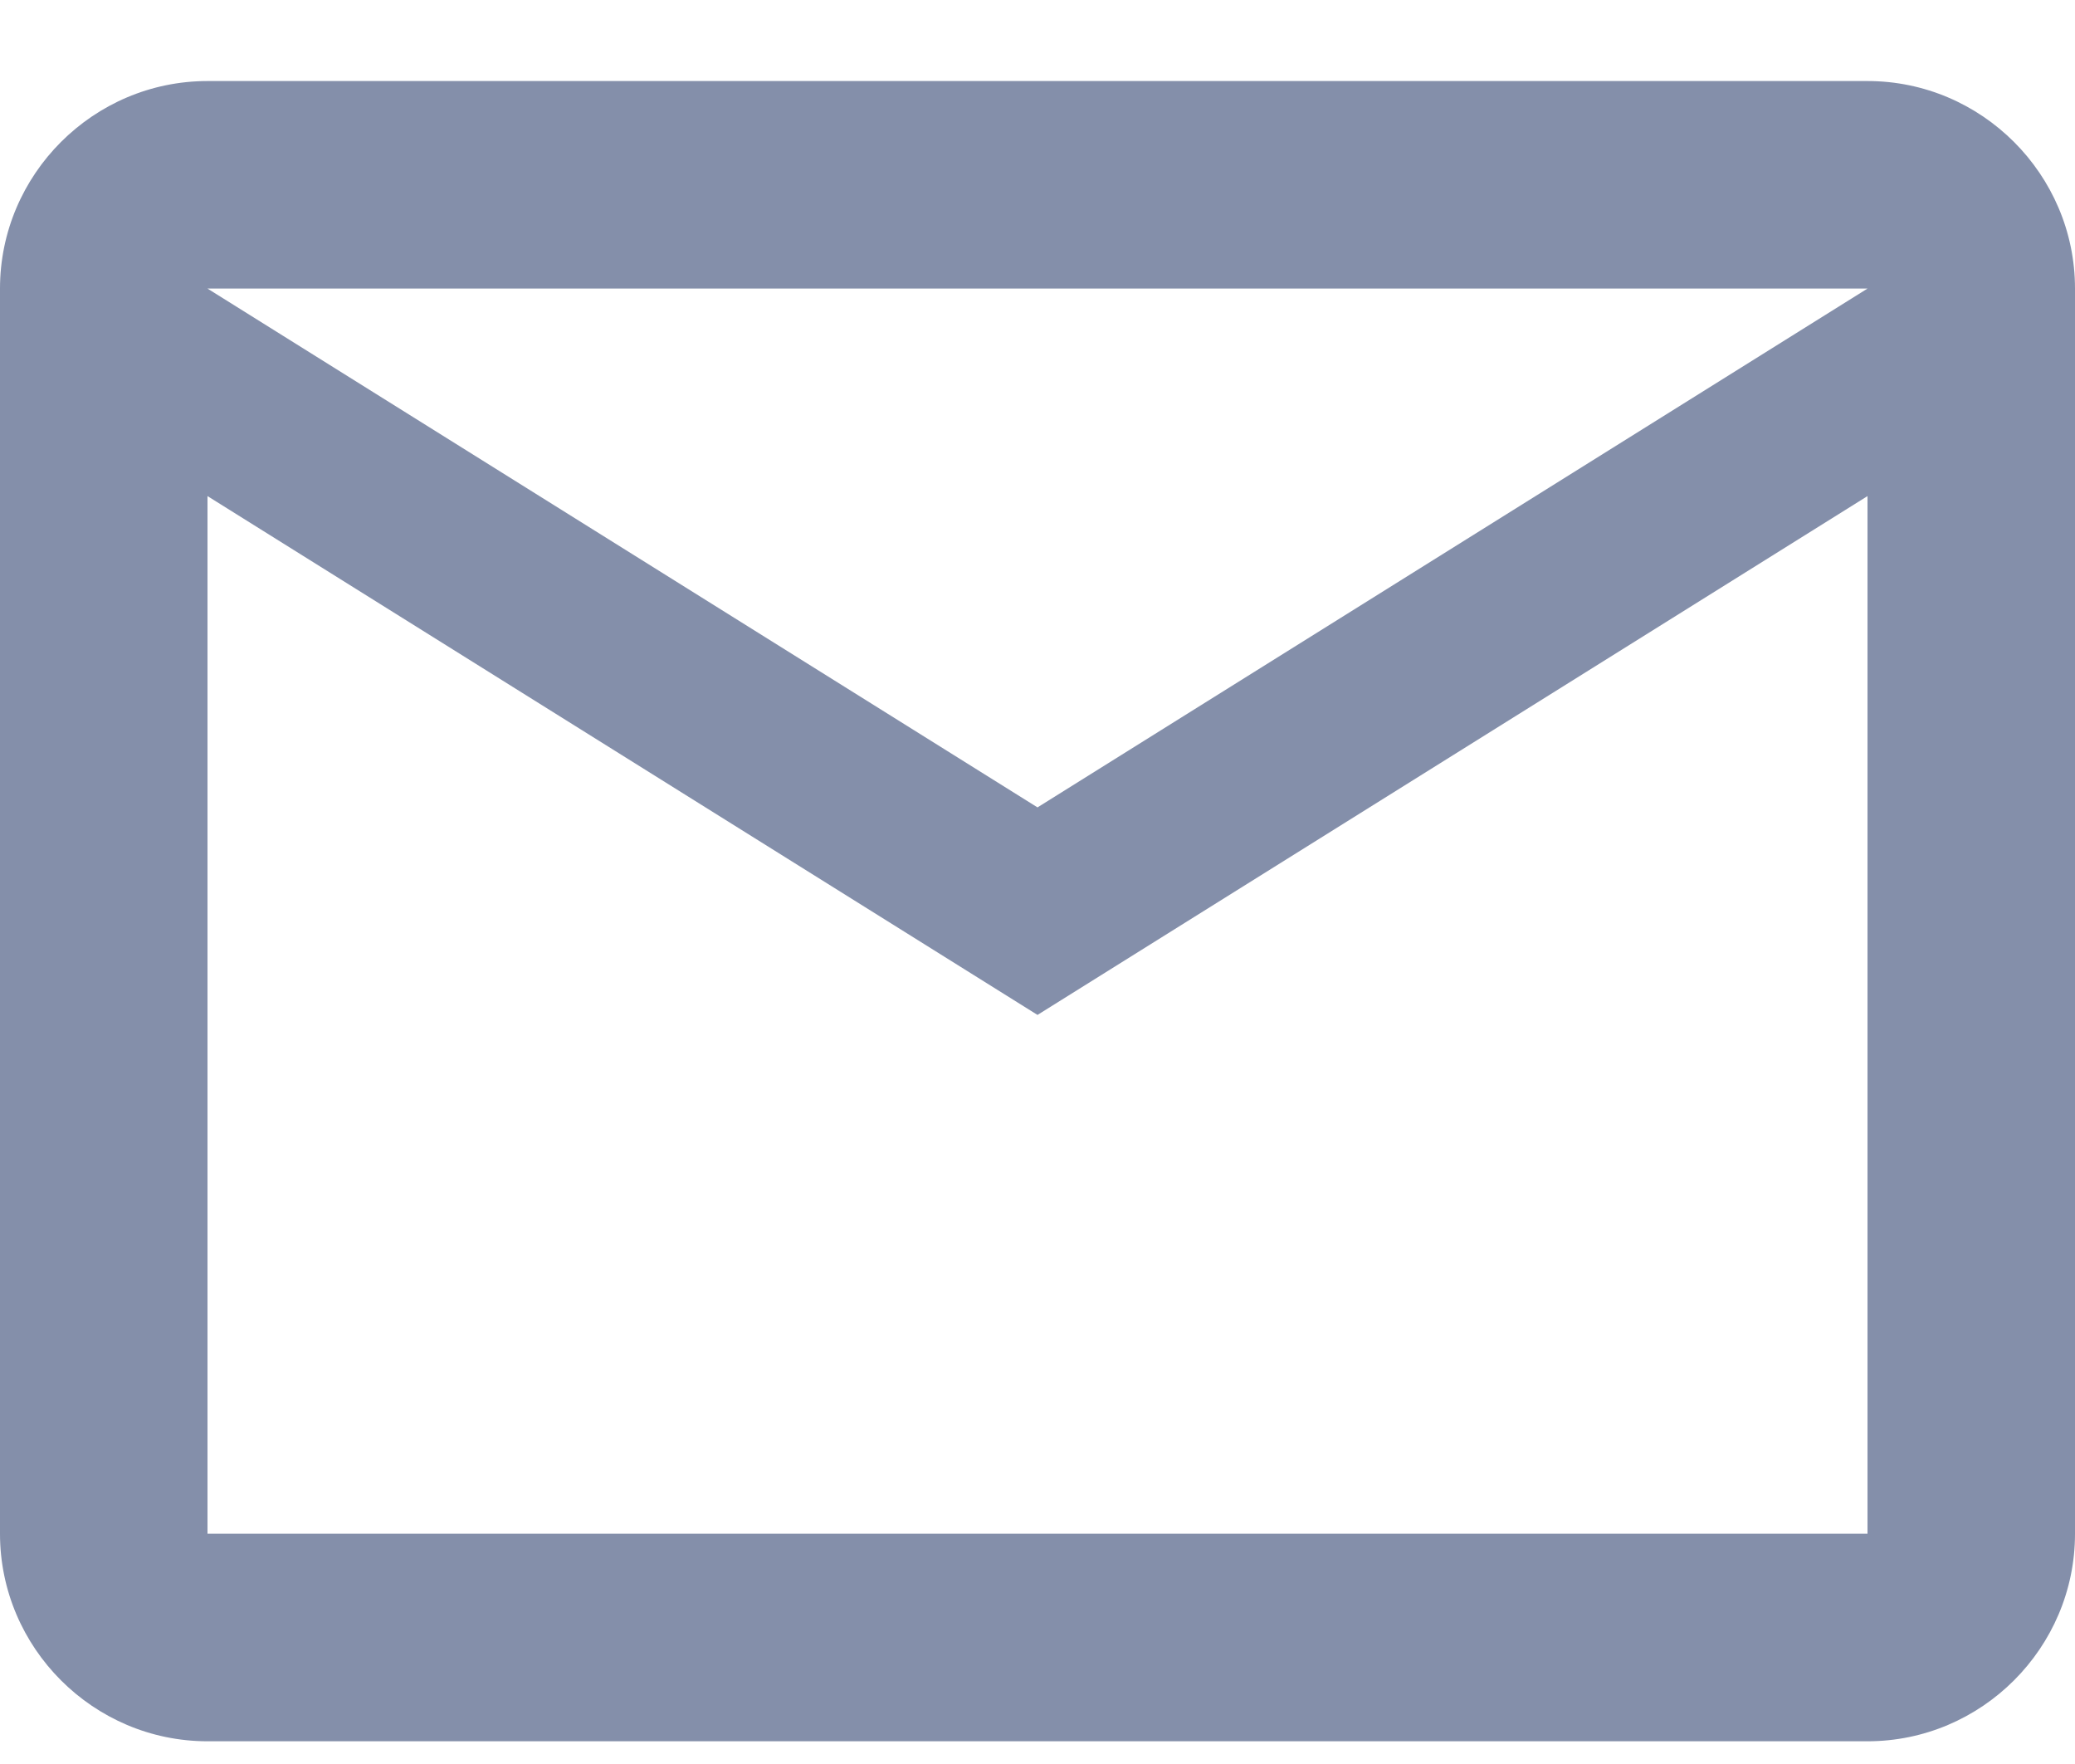 <svg width="20" height="17" viewBox="0 0 20 17" fill="none" xmlns="http://www.w3.org/2000/svg">
<path fill-rule="evenodd" clip-rule="evenodd" d="M20 2.781C20 1.681 19.1 0.781 18 0.781H2C0.9 0.781 0 1.681 0 2.781V14.781C0 15.881 0.9 16.781 2 16.781H18C19.1 16.781 20 15.881 20 14.781V2.781ZM18 2.781L10 7.781L2 2.781H18ZM10 9.781L2 4.781V14.781H18V4.781L10 9.781Z" fill="#848FAA"/>
</svg>